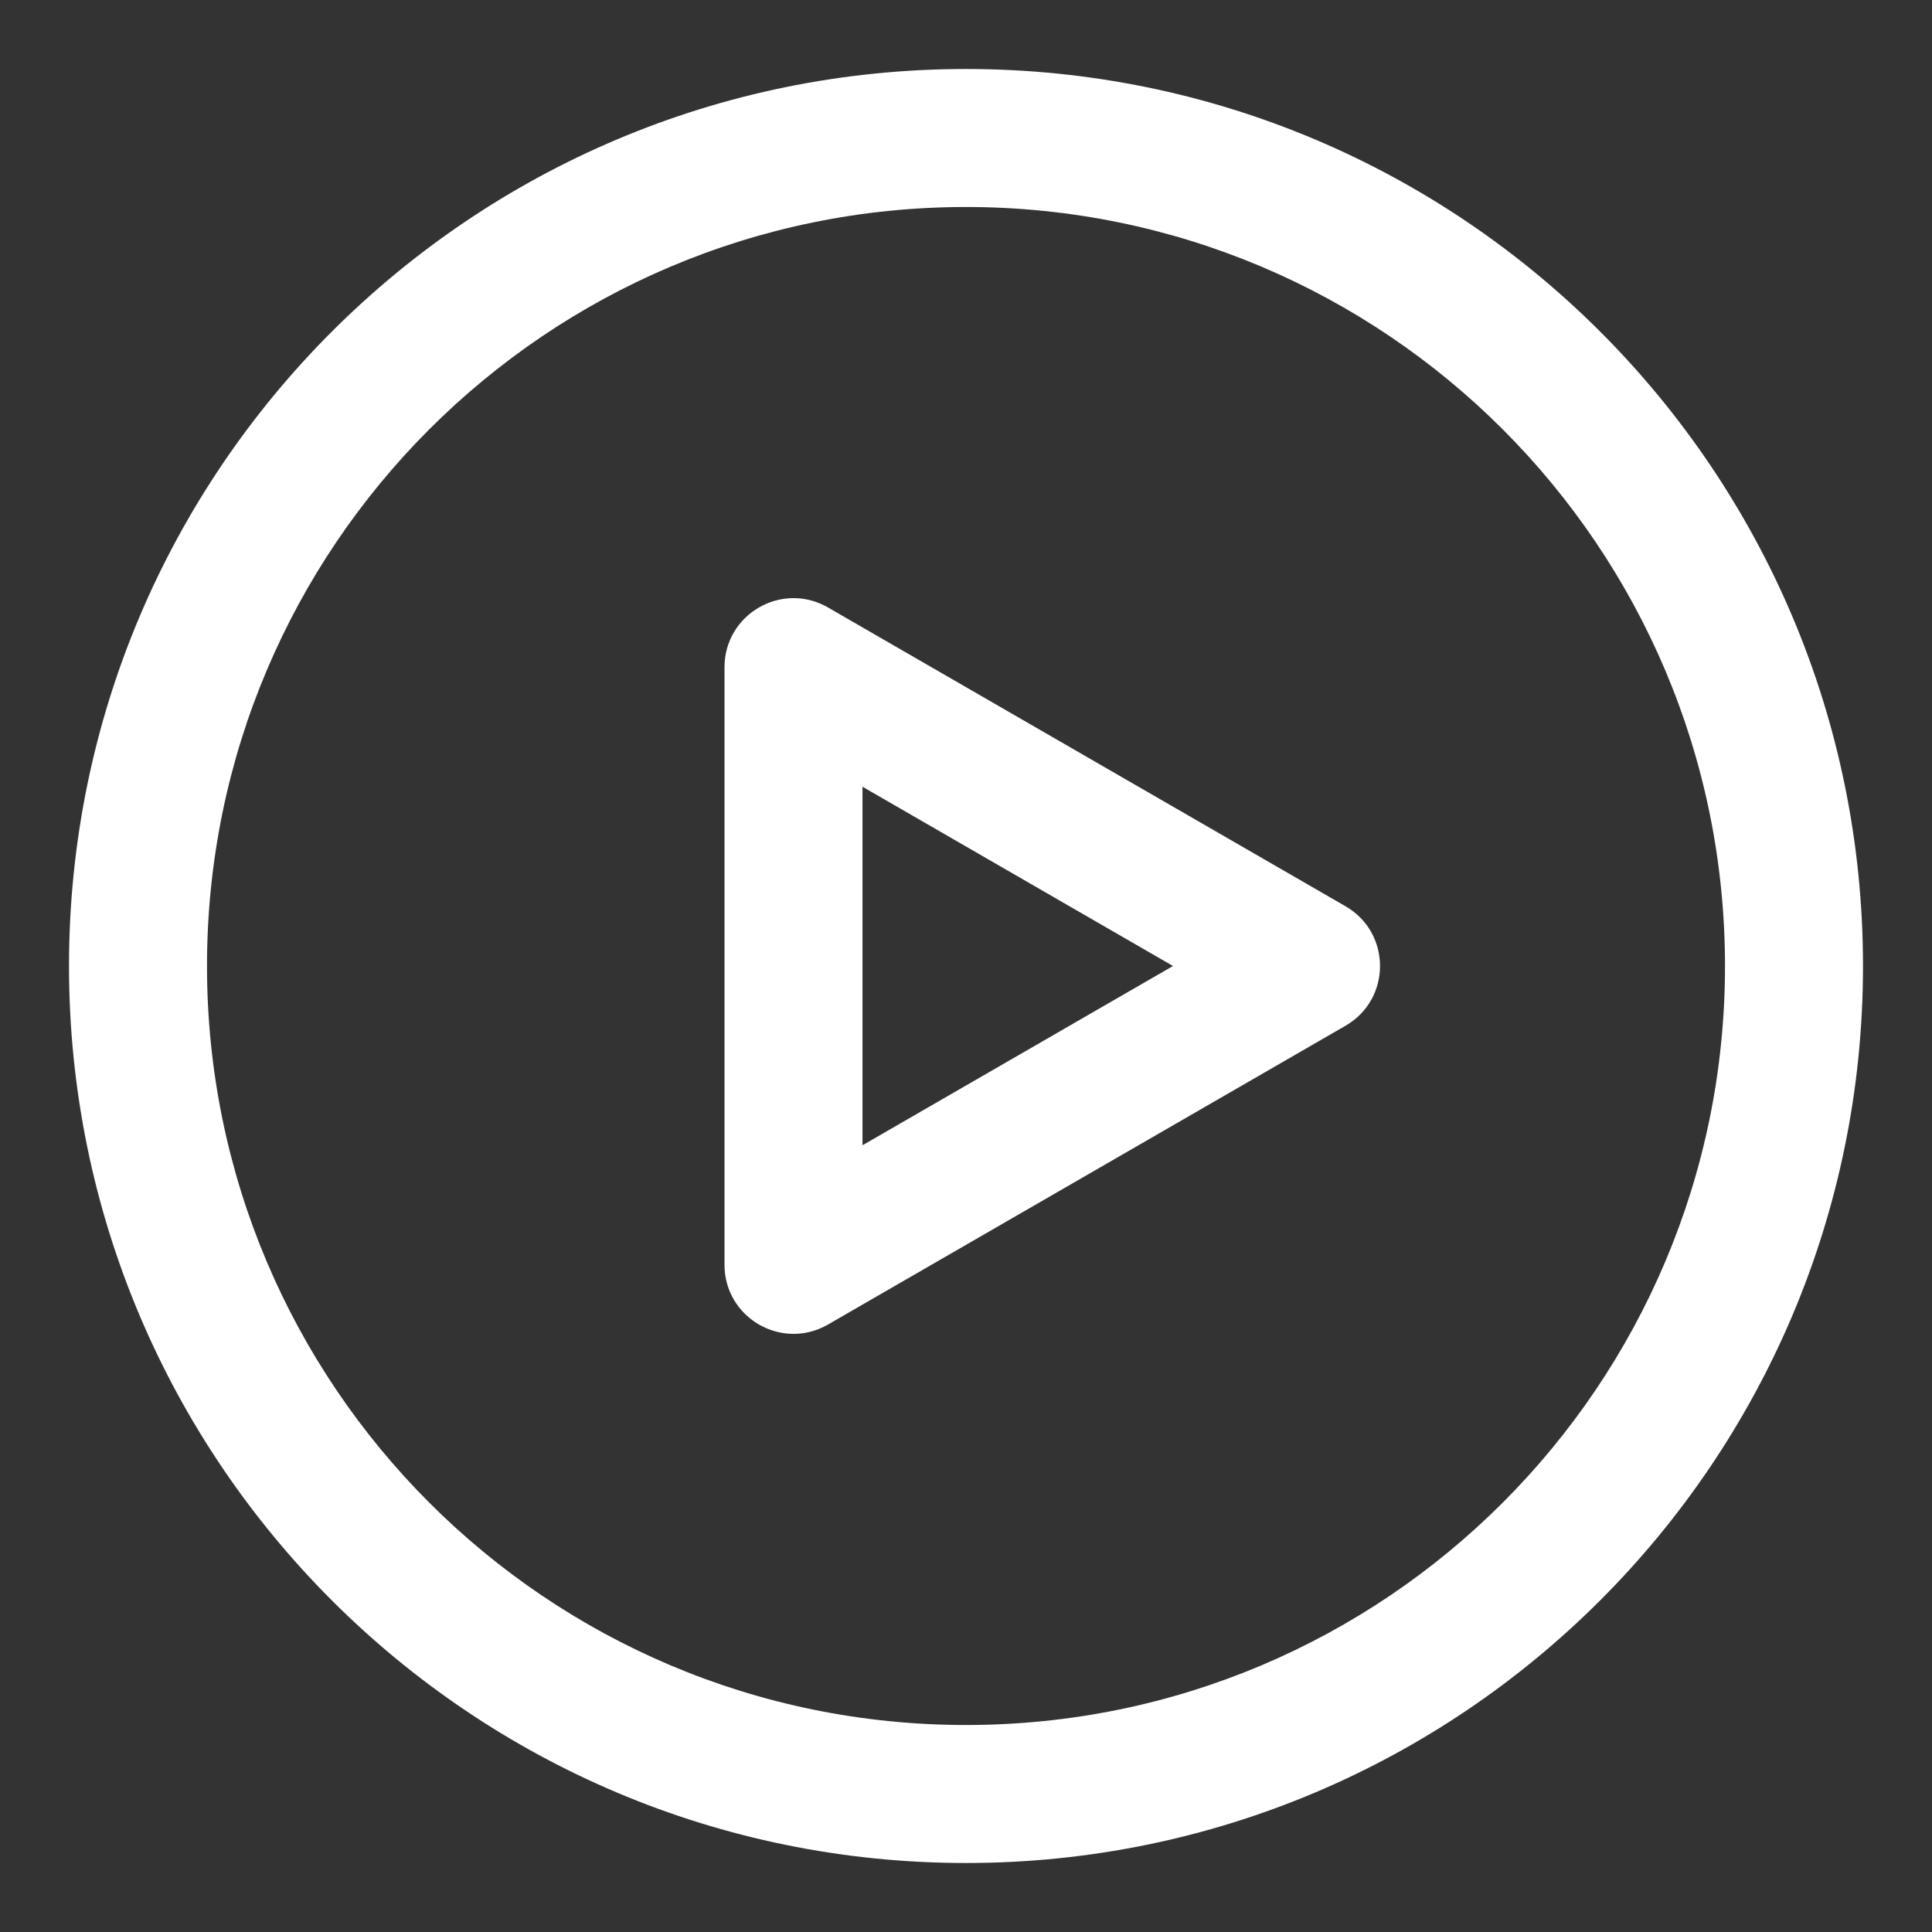 <!DOCTYPE svg PUBLIC "-//W3C//DTD SVG 1.1//EN" "http://www.w3.org/Graphics/SVG/1.1/DTD/svg11.dtd">
<!-- Uploaded to: SVG Repo, www.svgrepo.com, Transformed by: SVG Repo Mixer Tools -->
<svg width="800px" height="800px" viewBox="0 0 28 28" fill="none" xmlns="http://www.w3.org/2000/svg">
<rect x="0" y="0" width="28" height="28" fill="#333333" stroke="none"/>
<g id="SVGRepo_bgCarrier" stroke-width="0"/>
<g id="SVGRepo_tracerCarrier" stroke-linecap="round" stroke-linejoin="round"/>
<g id="SVGRepo_iconCarrier">
<path clip-rule="evenodd" d="M19.5 13.134C20.167 13.519 20.167 14.481 19.5 14.866L12 19.196C11.333 19.581 10.5 19.1 10.5 18.33V9.67C10.5 8.9 11.333 8.419 12 8.804L19.5 13.134ZM12.5 11.402L17 14L12.5 16.598V11.402Z" fill="#ffffff" fill-rule="evenodd"/>
<path clip-rule="evenodd" d="M14 1C6.82 1 1 6.82 1 14C1 21.18 6.82 27 14 27C21.18 27 27 21.18 27 14C27 6.82 21.18 1 14 1ZM3 14C3 7.925 7.925 3 14 3C20.075 3 25 7.925 25 14C25 20.075 20.075 25 14 25C7.925 25 3 20.075 3 14Z" fill="#ffffff" fill-rule="evenodd"/>
</g>
</svg>